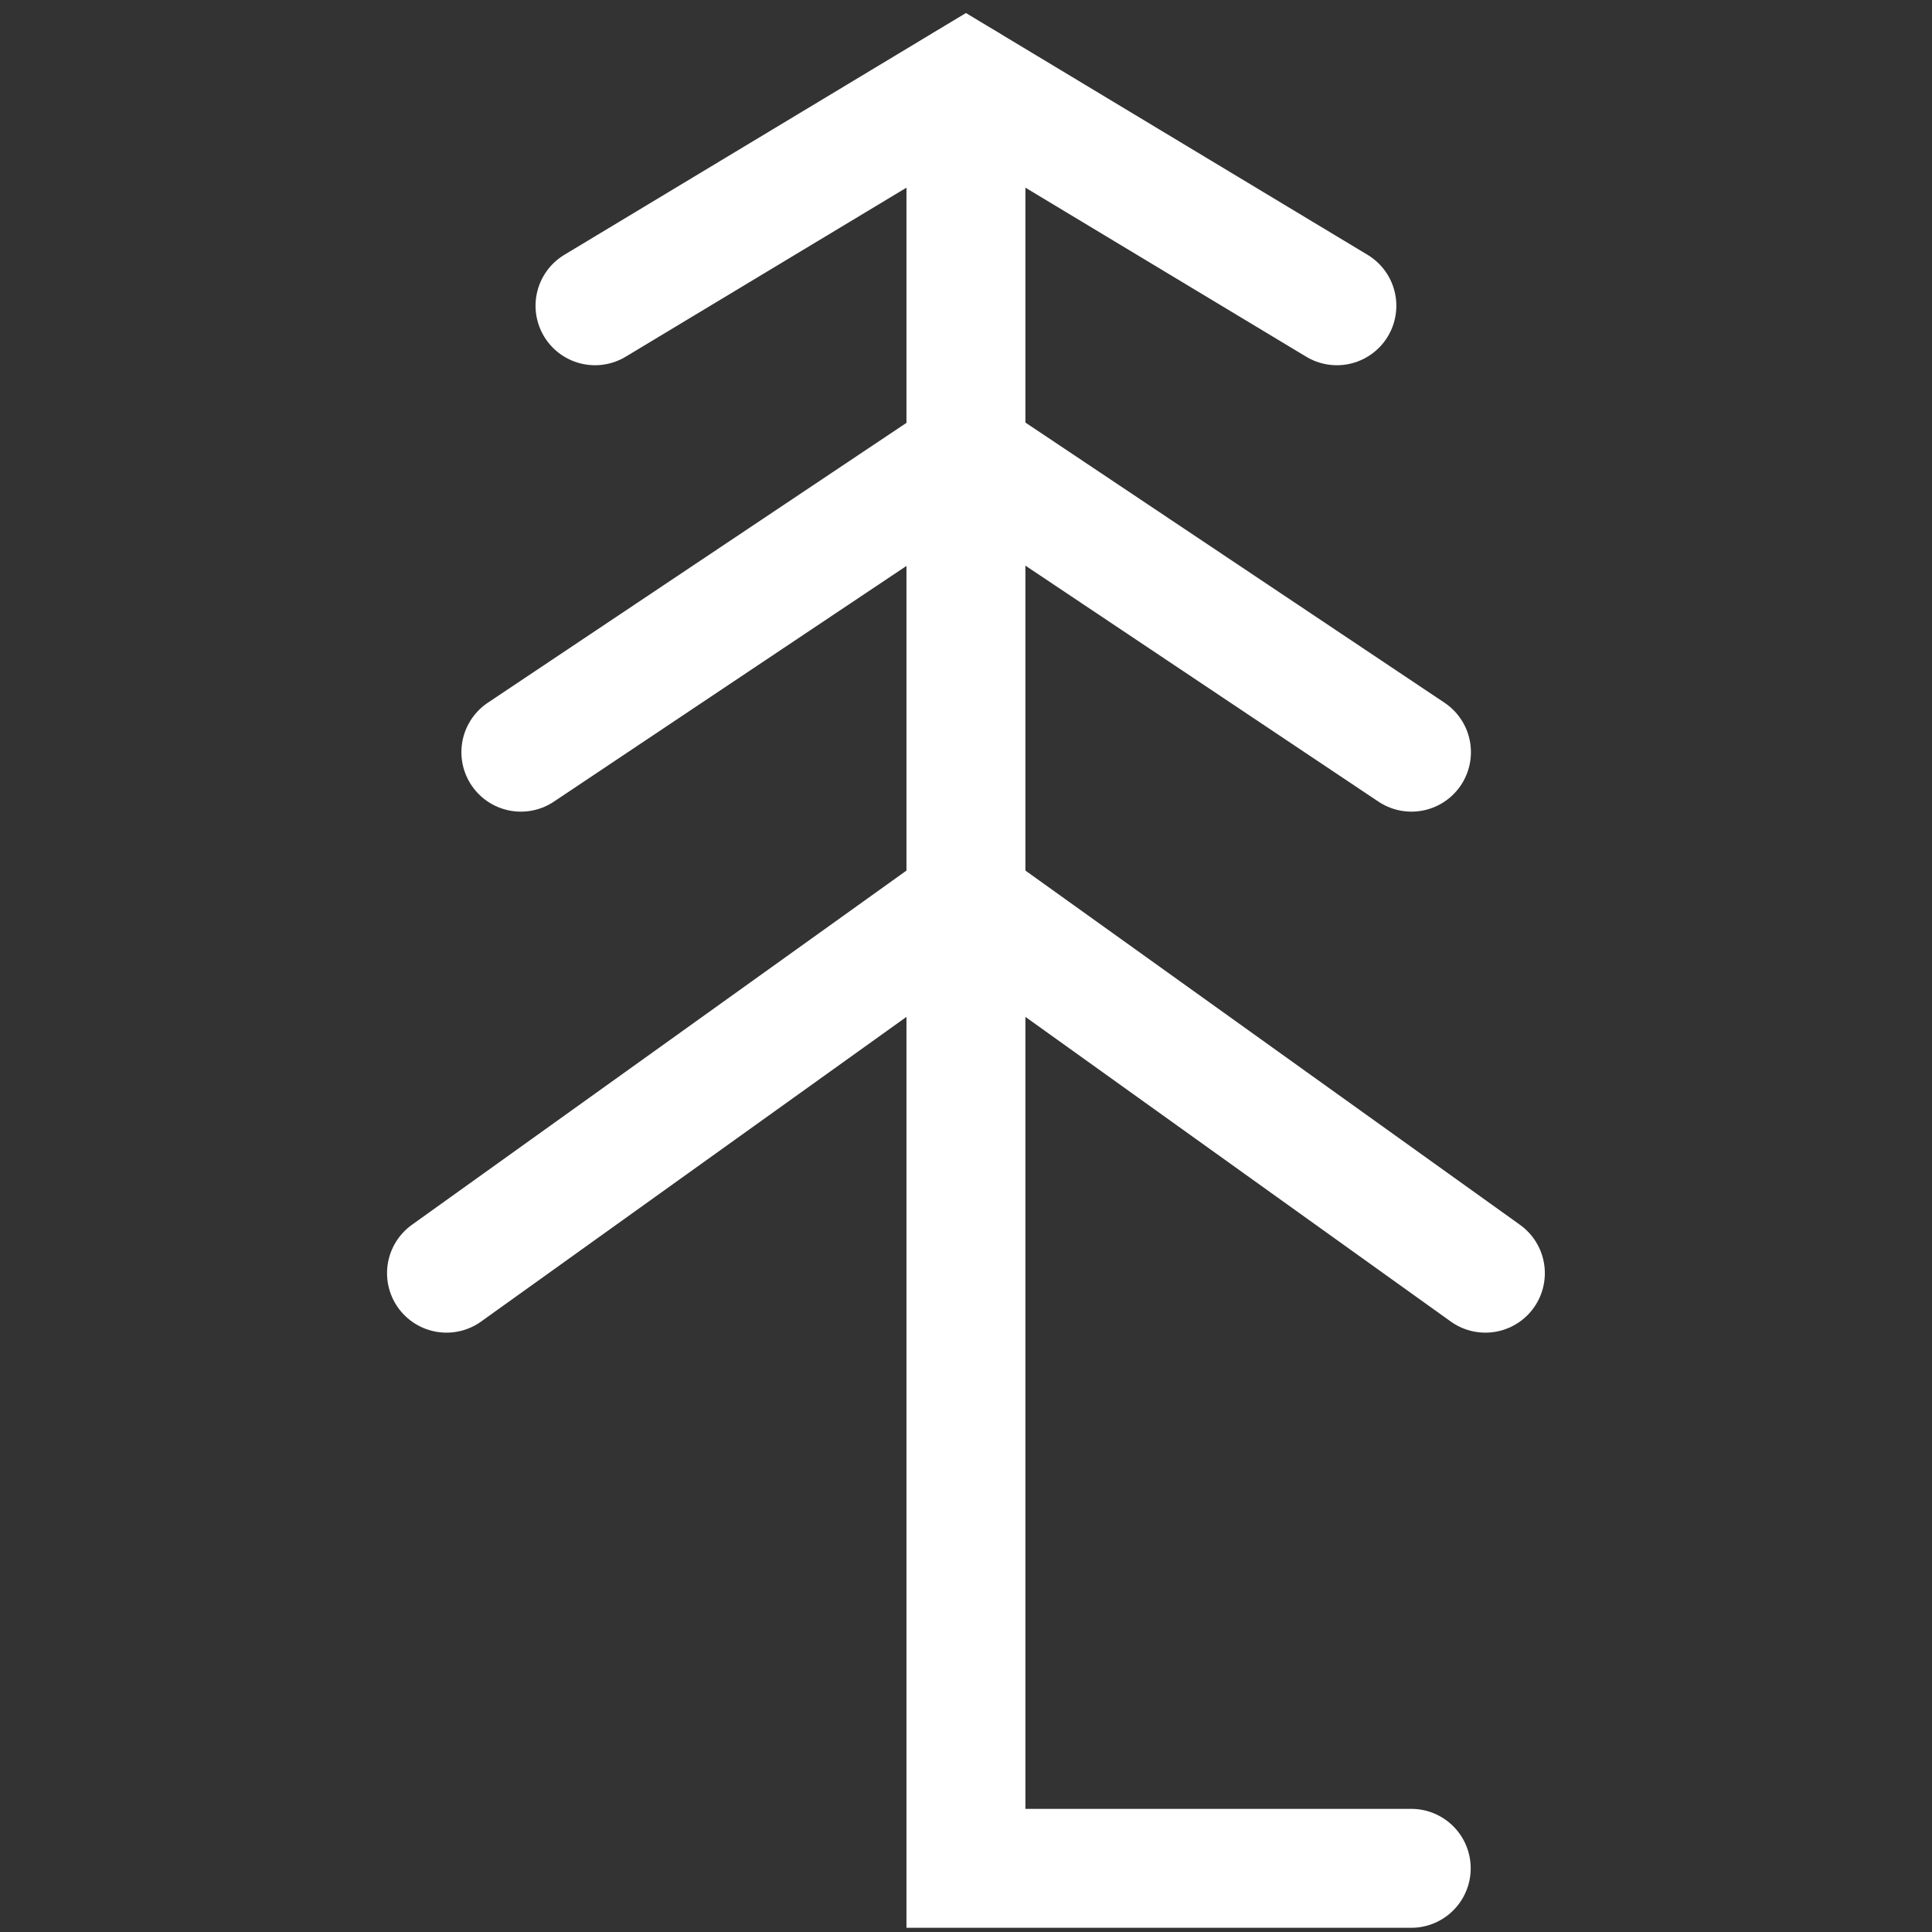 <?xml version="1.0" encoding="UTF-8" standalone="no"?>
<!-- Created with Inkscape (http://www.inkscape.org/) -->

<svg
   xmlns:svg="http://www.w3.org/2000/svg"
   xmlns="http://www.w3.org/2000/svg"
   version="1.1"
   width="64"
   height="64"
   id="svg2"
   style="display:inline">
  <rect width="100%" height="100%" fill="#333333" stroke="none"/>
  <defs
     id="defs4" />
  <g
     transform="translate(-3.823,-1005.091)"
     id="layer1"
     style="display:inline">
    <g
       transform="matrix(7.42,0,0,7.42,-11.719,-6863.7)"
       id="g3591">
      <path
         d="m 6.407,1060.853 0,7.972 1.988,0"
         id="path4668"
         style="fill:none;stroke:#ffffff;stroke-width:0.531;stroke-linecap:round;stroke-linejoin:miter;stroke-miterlimit:4;stroke-opacity:1;stroke-dasharray:none" />
      <path
         d="m 8.063,1061.849 -1.656,-0.997 -1.656,0.997"
         id="path4680"
         style="fill:none;stroke:#ffffff;stroke-width:0.531;stroke-linecap:round;stroke-linejoin:miter;stroke-miterlimit:4;stroke-opacity:1;stroke-dasharray:none" />
      <path
         d="m 4.42,1063.842 1.988,-1.329 1.988,1.329"
         id="path4682"
         style="fill:none;stroke:#ffffff;stroke-width:0.531;stroke-linecap:round;stroke-linejoin:miter;stroke-miterlimit:4;stroke-opacity:1;stroke-dasharray:none" />
      <path
         d="m 4.088,1066.168 2.319,-1.661 2.319,1.661"
         id="path4684"
         style="fill:none;stroke:#ffffff;stroke-width:0.531;stroke-linecap:round;stroke-linejoin:miter;stroke-miterlimit:4;stroke-opacity:1;stroke-dasharray:none" />
    </g>
  </g>
</svg>
